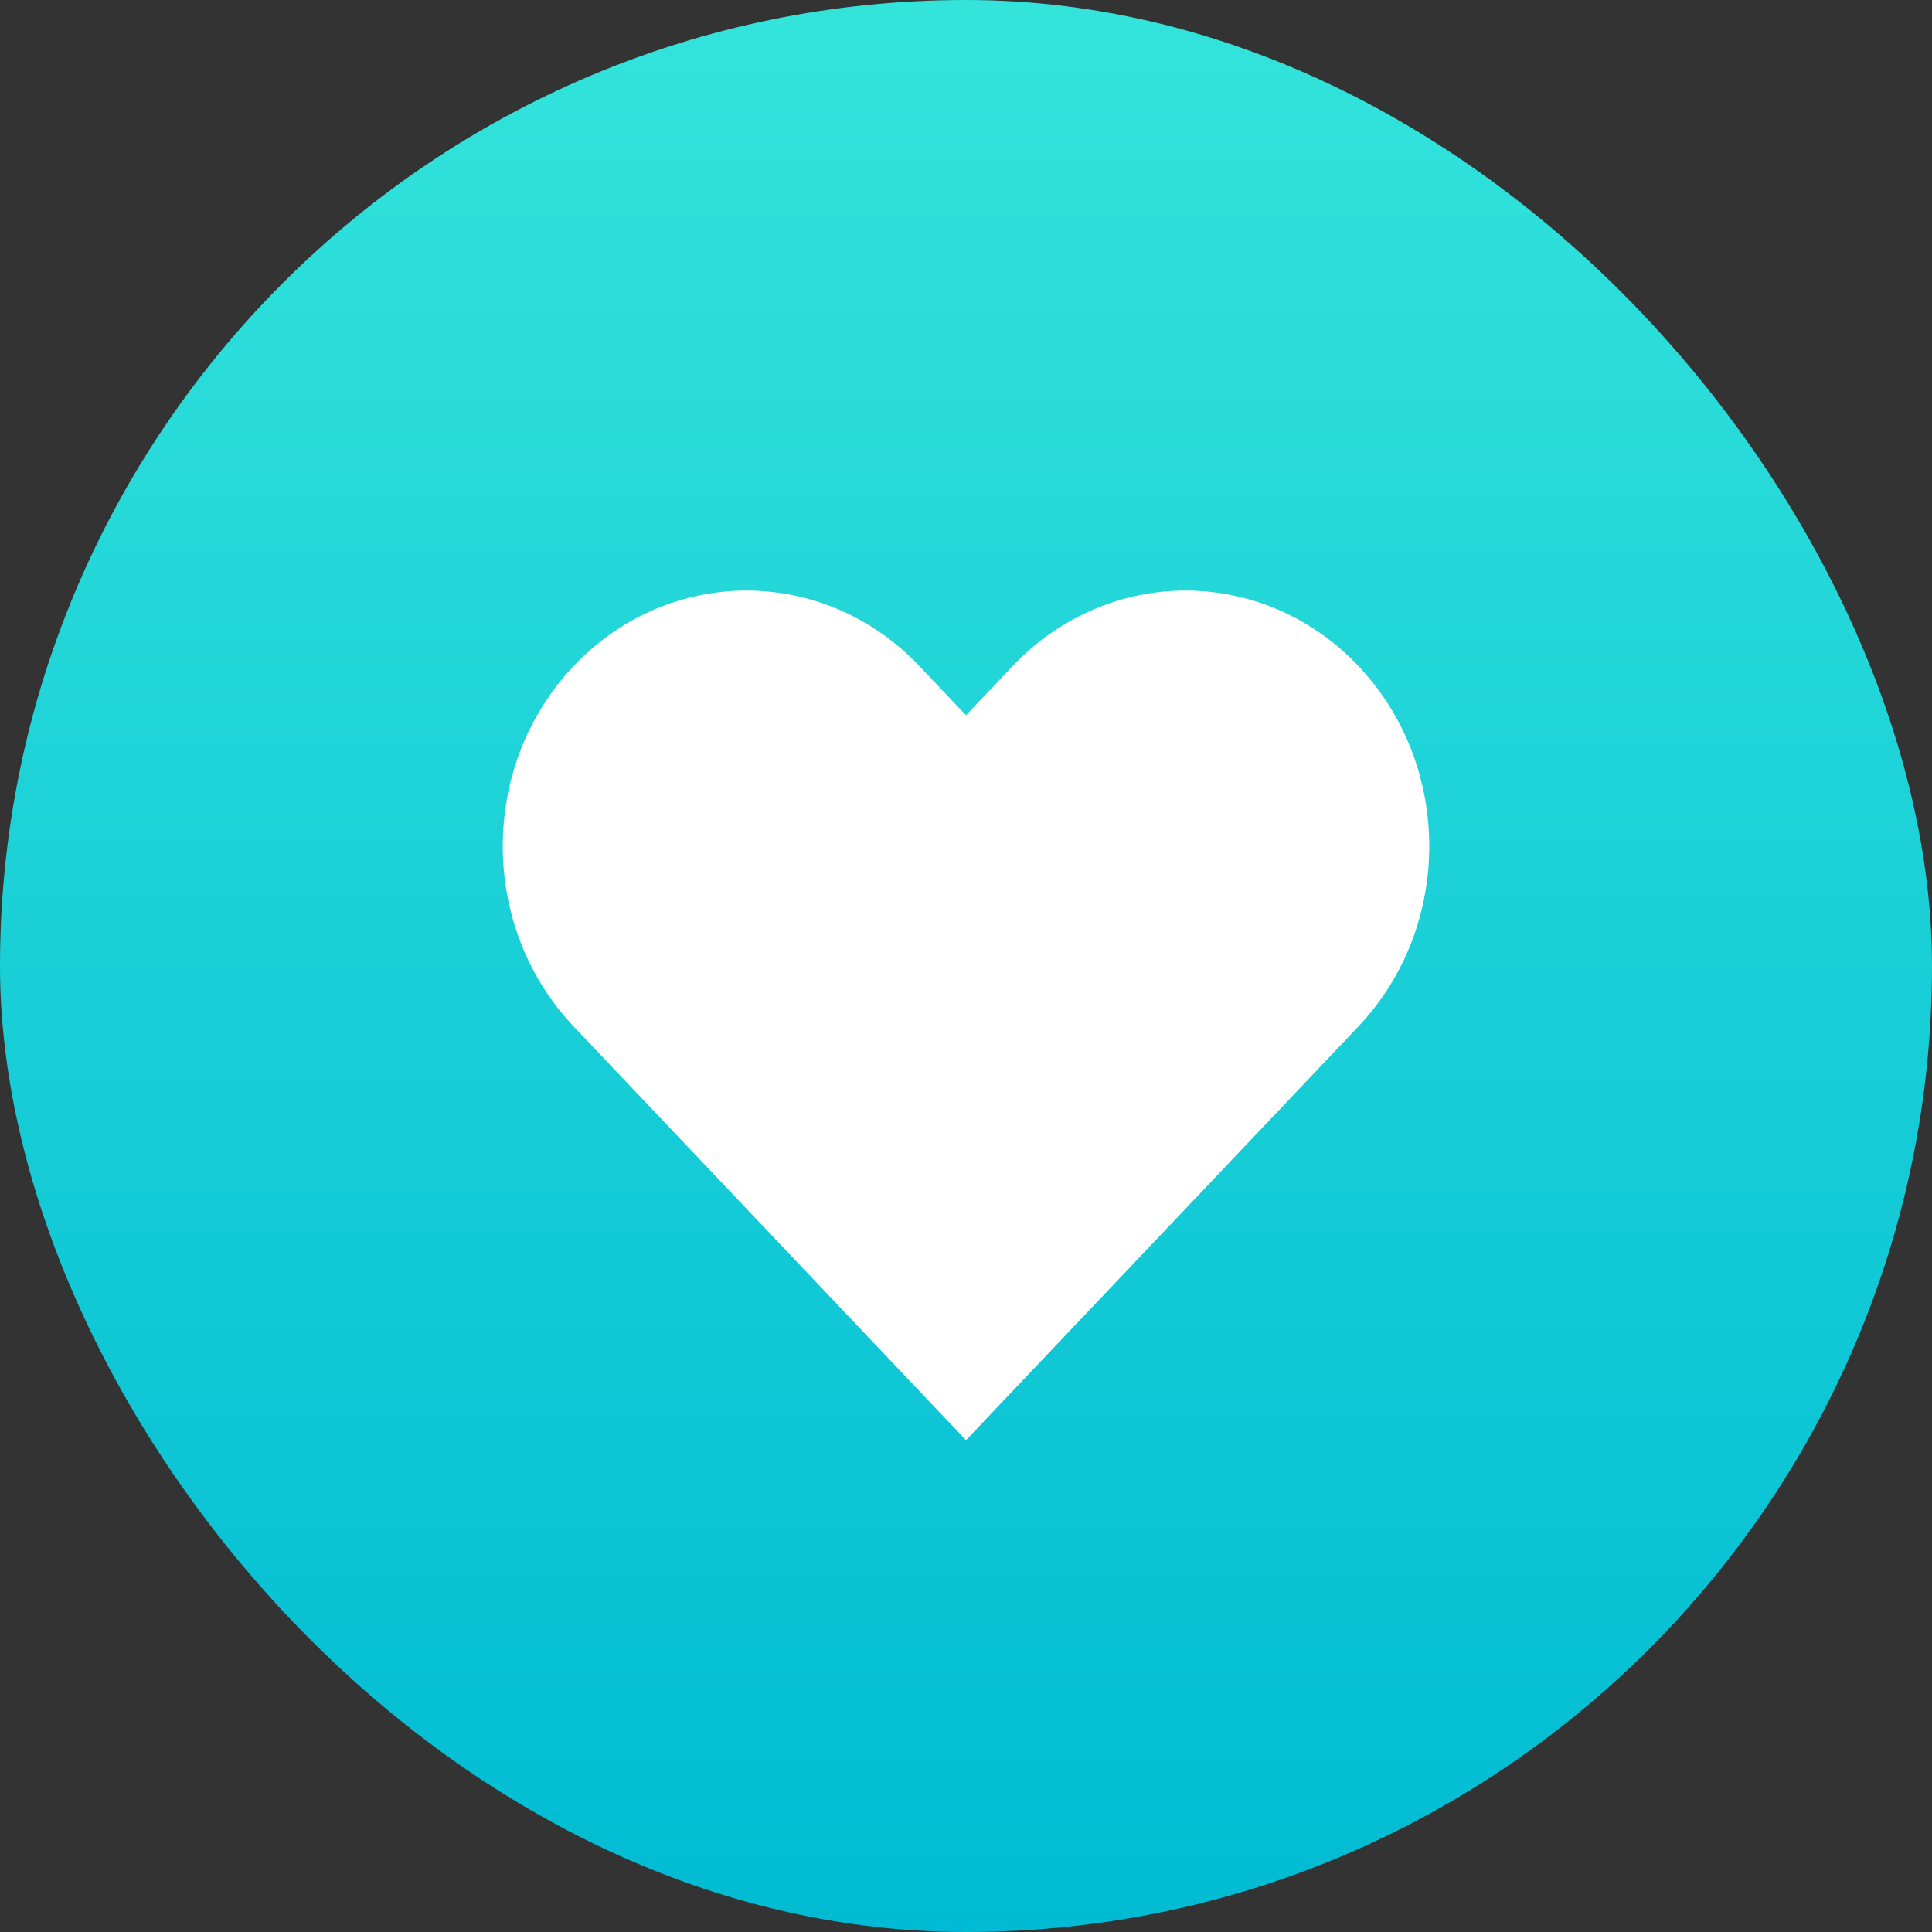 <svg width="40" height="40" viewBox="0 0 40 40" fill="none" xmlns="http://www.w3.org/2000/svg">
<rect x="0" y="0" width="40" height="40" fill="#333333" stroke="none"/>
<rect width="40" height="40" rx="20" fill="url(#paint0_linear_2445_2299)"/>
<path fill-rule="evenodd" clip-rule="evenodd" d="M12.241 14.131C14.016 12.259 16.894 12.259 18.669 14.131L20 15.535L21.331 14.131C23.107 12.259 25.985 12.259 27.76 14.131C29.535 16.003 29.535 19.037 27.76 20.909L20 29.091L12.241 20.909C10.465 19.037 10.465 16.003 12.241 14.131Z" fill="white" stroke="white" stroke-linecap="round"/>
<defs>
<linearGradient id="paint0_linear_2445_2299" x1="20" y1="0" x2="20" y2="40" gradientUnits="userSpaceOnUse">
<stop stop-color="#33E4DB"/>
<stop offset="1" stop-color="#00BBD3"/>
</linearGradient>
</defs>
</svg>
